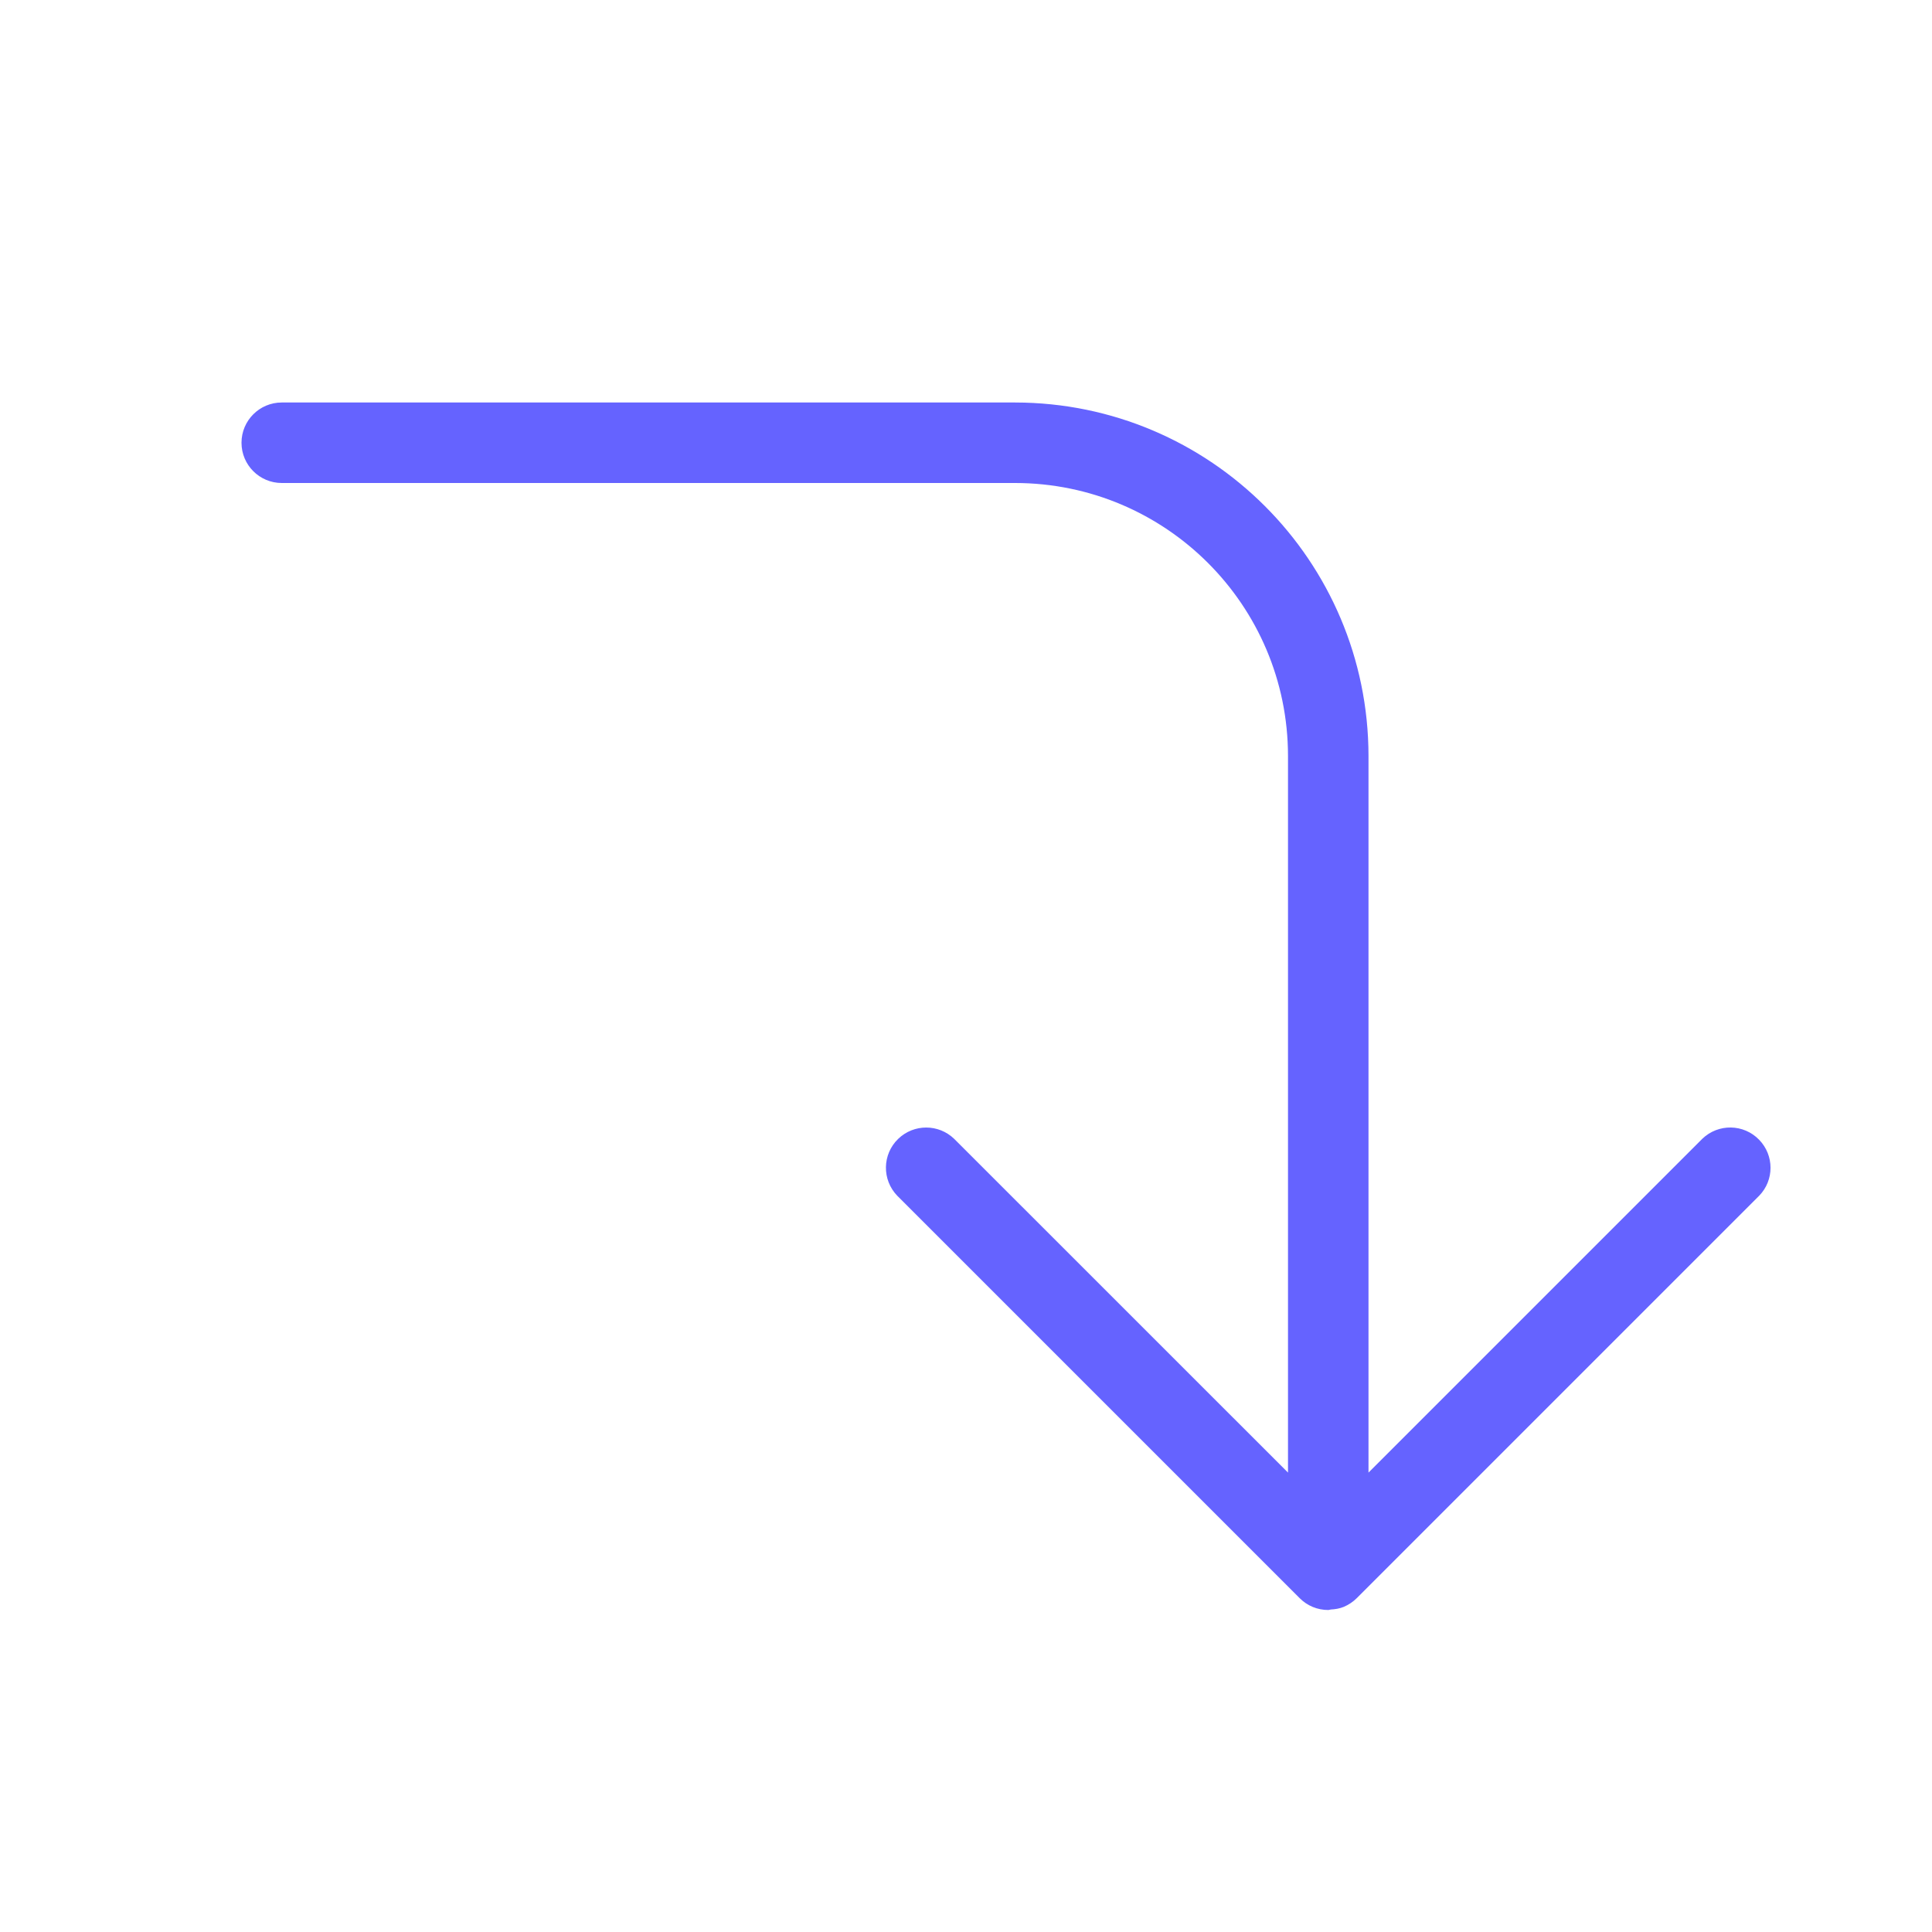<svg xmlns="http://www.w3.org/2000/svg" enable-background="new 0 0 24 24" viewBox="0 0 24 24"><path fill="#6563ff" d="M21.853,14.159c-0.192-0.199-0.508-0.204-0.707-0.012L17,18.293V9.389C16.997,6.966,15.034,5.003,12.611,5H3.5C3.224,5,3,5.224,3,5.5S3.224,6,3.5,6h9.111C14.482,6.002,15.998,7.518,16,9.389v8.904l-4.147-4.146c-0.194-0.187-0.501-0.187-0.695,0c-0.199,0.192-0.204,0.508-0.012,0.707l5,5c0.046,0.046,0.101,0.083,0.161,0.108C16.368,19.987,16.433,20,16.5,20c0,0,0,0,0.001,0c0.011,0,0.02-0.005,0.03-0.006c0.056-0.003,0.111-0.012,0.162-0.033c0.061-0.026,0.116-0.063,0.162-0.109l4.999-4.999C22.041,14.66,22.041,14.353,21.853,14.159z"/></svg>
